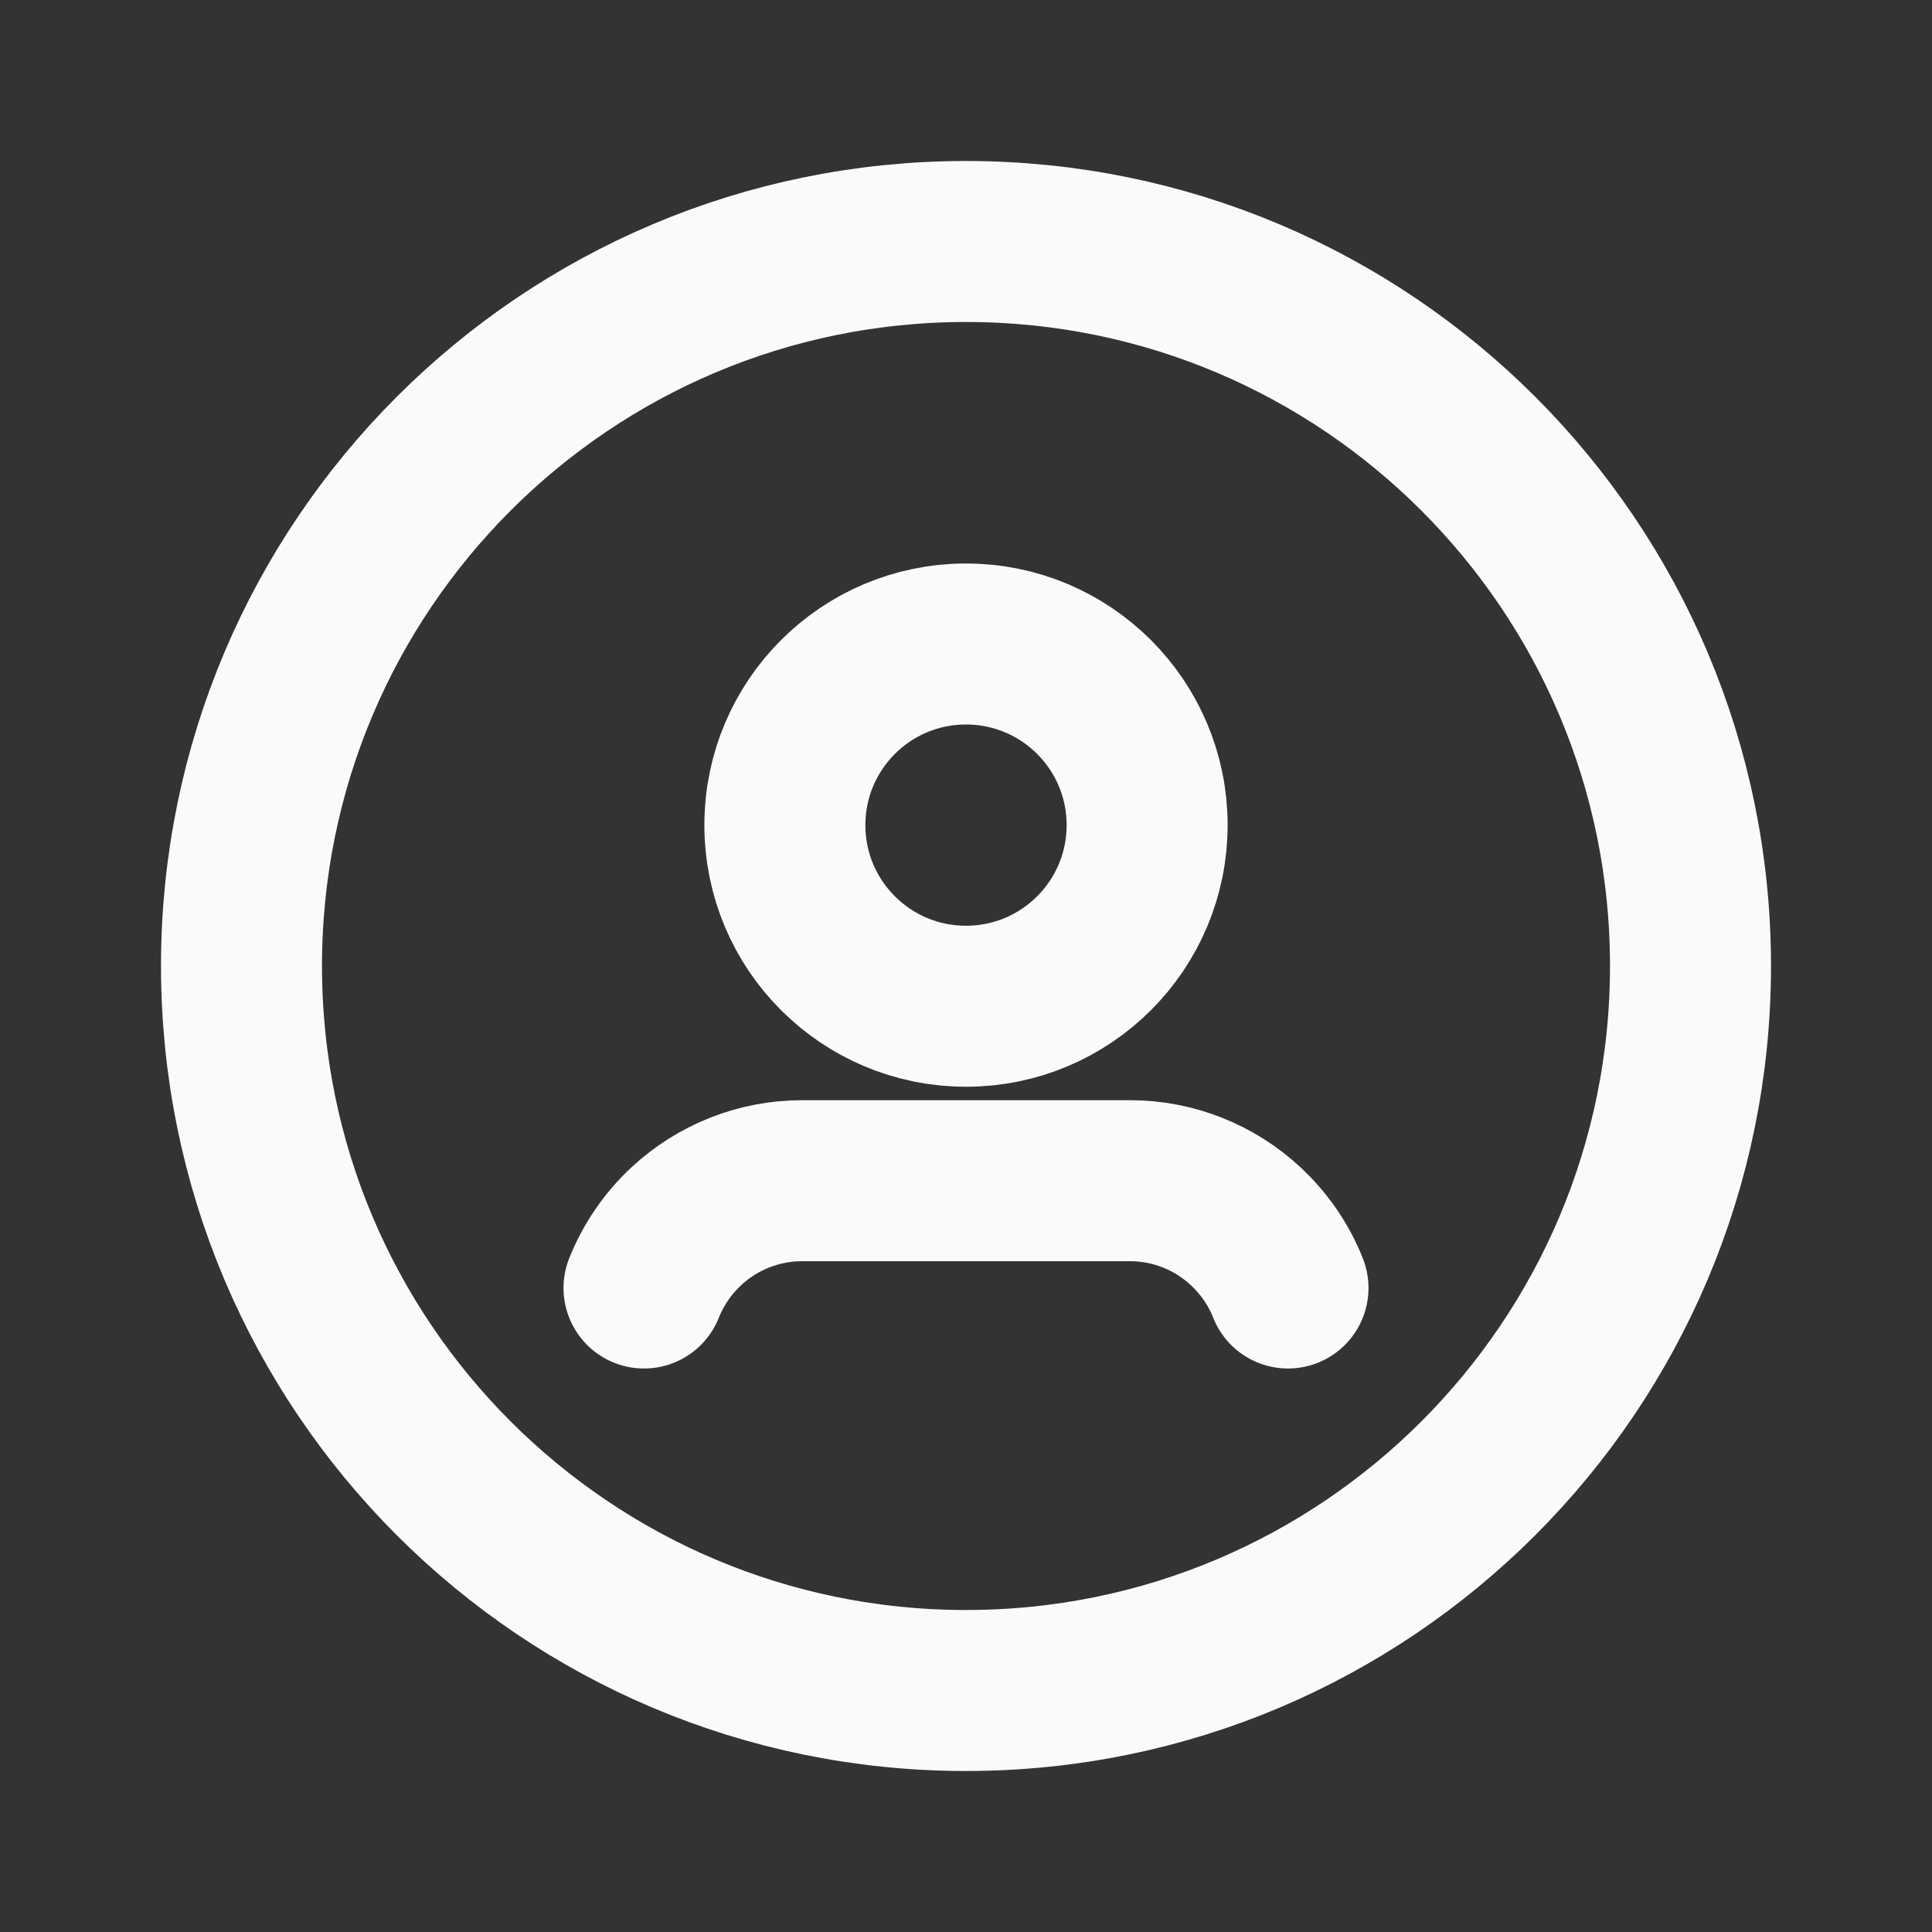 <svg width="24" height="24" viewBox="0 0 24 24" fill="none" xmlns="http://www.w3.org/2000/svg">
<rect x="0" y="0" width="24" height="24" fill="#333333" stroke="none"/>
<path d="M12 21C16.971 21 21 16.971 21 12C21 7.029 16.971 3 12 3C7.029 3 3 7.029 3 12C3 16.971 7.029 21 12 21Z" stroke="#FAFAFA" stroke-width="2" stroke-linecap="round" stroke-linejoin="round"/>
<path d="M16 16C15.884 15.707 15.703 15.445 15.472 15.231C15.082 14.869 14.57 14.667 14.038 14.667H9.963C9.431 14.667 8.918 14.869 8.528 15.231C8.297 15.445 8.117 15.708 8 16" stroke="#FAFAFA" stroke-width="2" stroke-linecap="round" stroke-linejoin="round"/>
<path d="M12 12.5C13.243 12.5 14.25 11.493 14.25 10.25C14.25 9.007 13.243 8 12 8C10.757 8 9.75 9.007 9.75 10.25C9.75 11.493 10.757 12.5 12 12.5Z" stroke="#FAFAFA" stroke-width="2" stroke-linecap="round" stroke-linejoin="round"/>
</svg>
